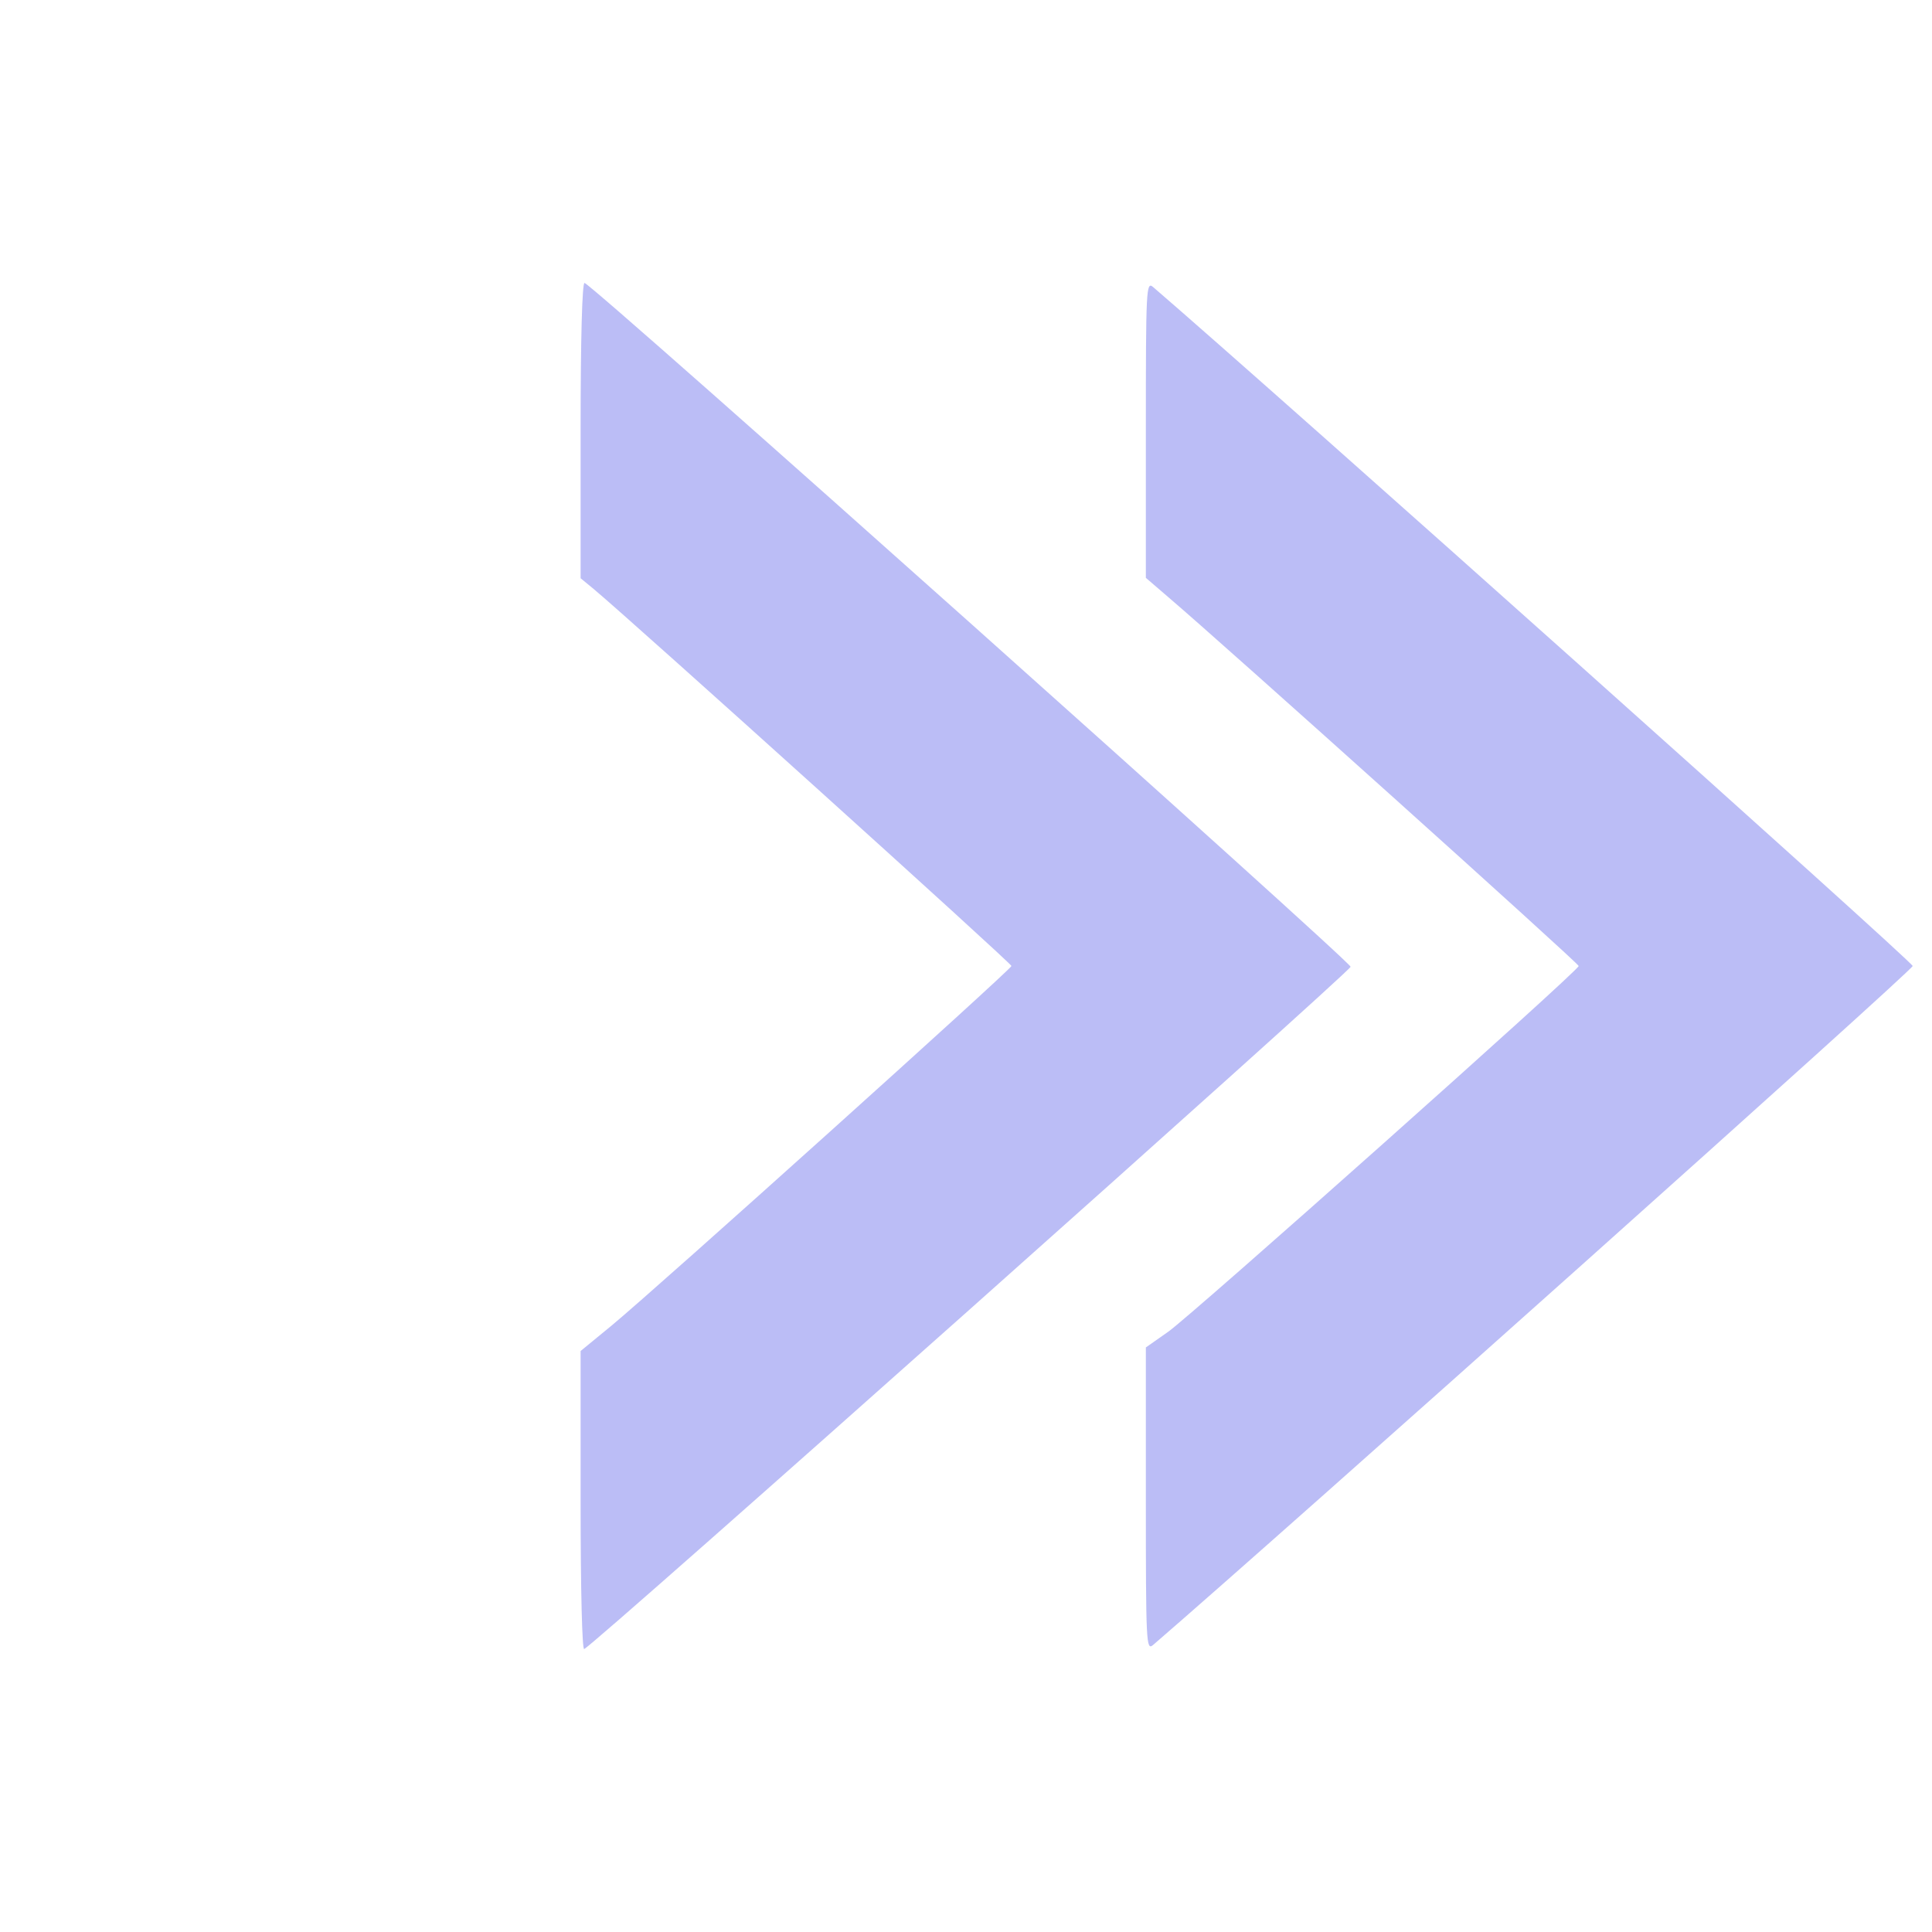 <?xml version="1.0" encoding="utf-8"?>
<!DOCTYPE svg PUBLIC "-//W3C//DTD SVG 1.1//EN" "http://www.w3.org/Graphics/SVG/1.1/DTD/svg11.dtd">
<svg version="1.1" xmlns="http://www.w3.org/2000/svg" xmlns:xlink="http://www.w3.org/1999/xlink" x="0px" y="0px" viewBox="0 0 1000 1000" enable-background="new 0 0 1000 1000" xml:space="preserve">
<g><g transform="translate(0,511) scale(0.1,-0.1)"><path fill="#BBBDF6" d="M3005.2,2886.3v-769.3l69.6-57.3C3291.7,1877.7,5235.3,124.3,5235.3,110c0-16.4-1818.8-1653.1-2070.5-1861.8l-159.6-131v-775.4c0-476.7,8.2-771.3,18.4-767.2c45,14.3,3954.8,3496.5,3967.1,3531.3c6.1,22.5-3909.8,3521-3965,3539.5C3013.4,3649.5,3005.2,3361,3005.2,2886.3z"/><path fill="#BBBDF6" d="M5930.9,2886.3v-767.2l116.6-100.3C6319.6,1787.7,8171.2,124.3,8171.2,110c0-24.6-1994.8-1800.4-2123.7-1892.5l-116.6-81.8V-2650c0-746.8,2-783.6,36.8-754.9C6651.1-2815.7,9900,87.5,9900,110c0,22.5-3302.1,2972.7-3932.3,3514.9C5932.9,3653.5,5930.9,3616.7,5930.9,2886.3z"/></g></g>
</svg>